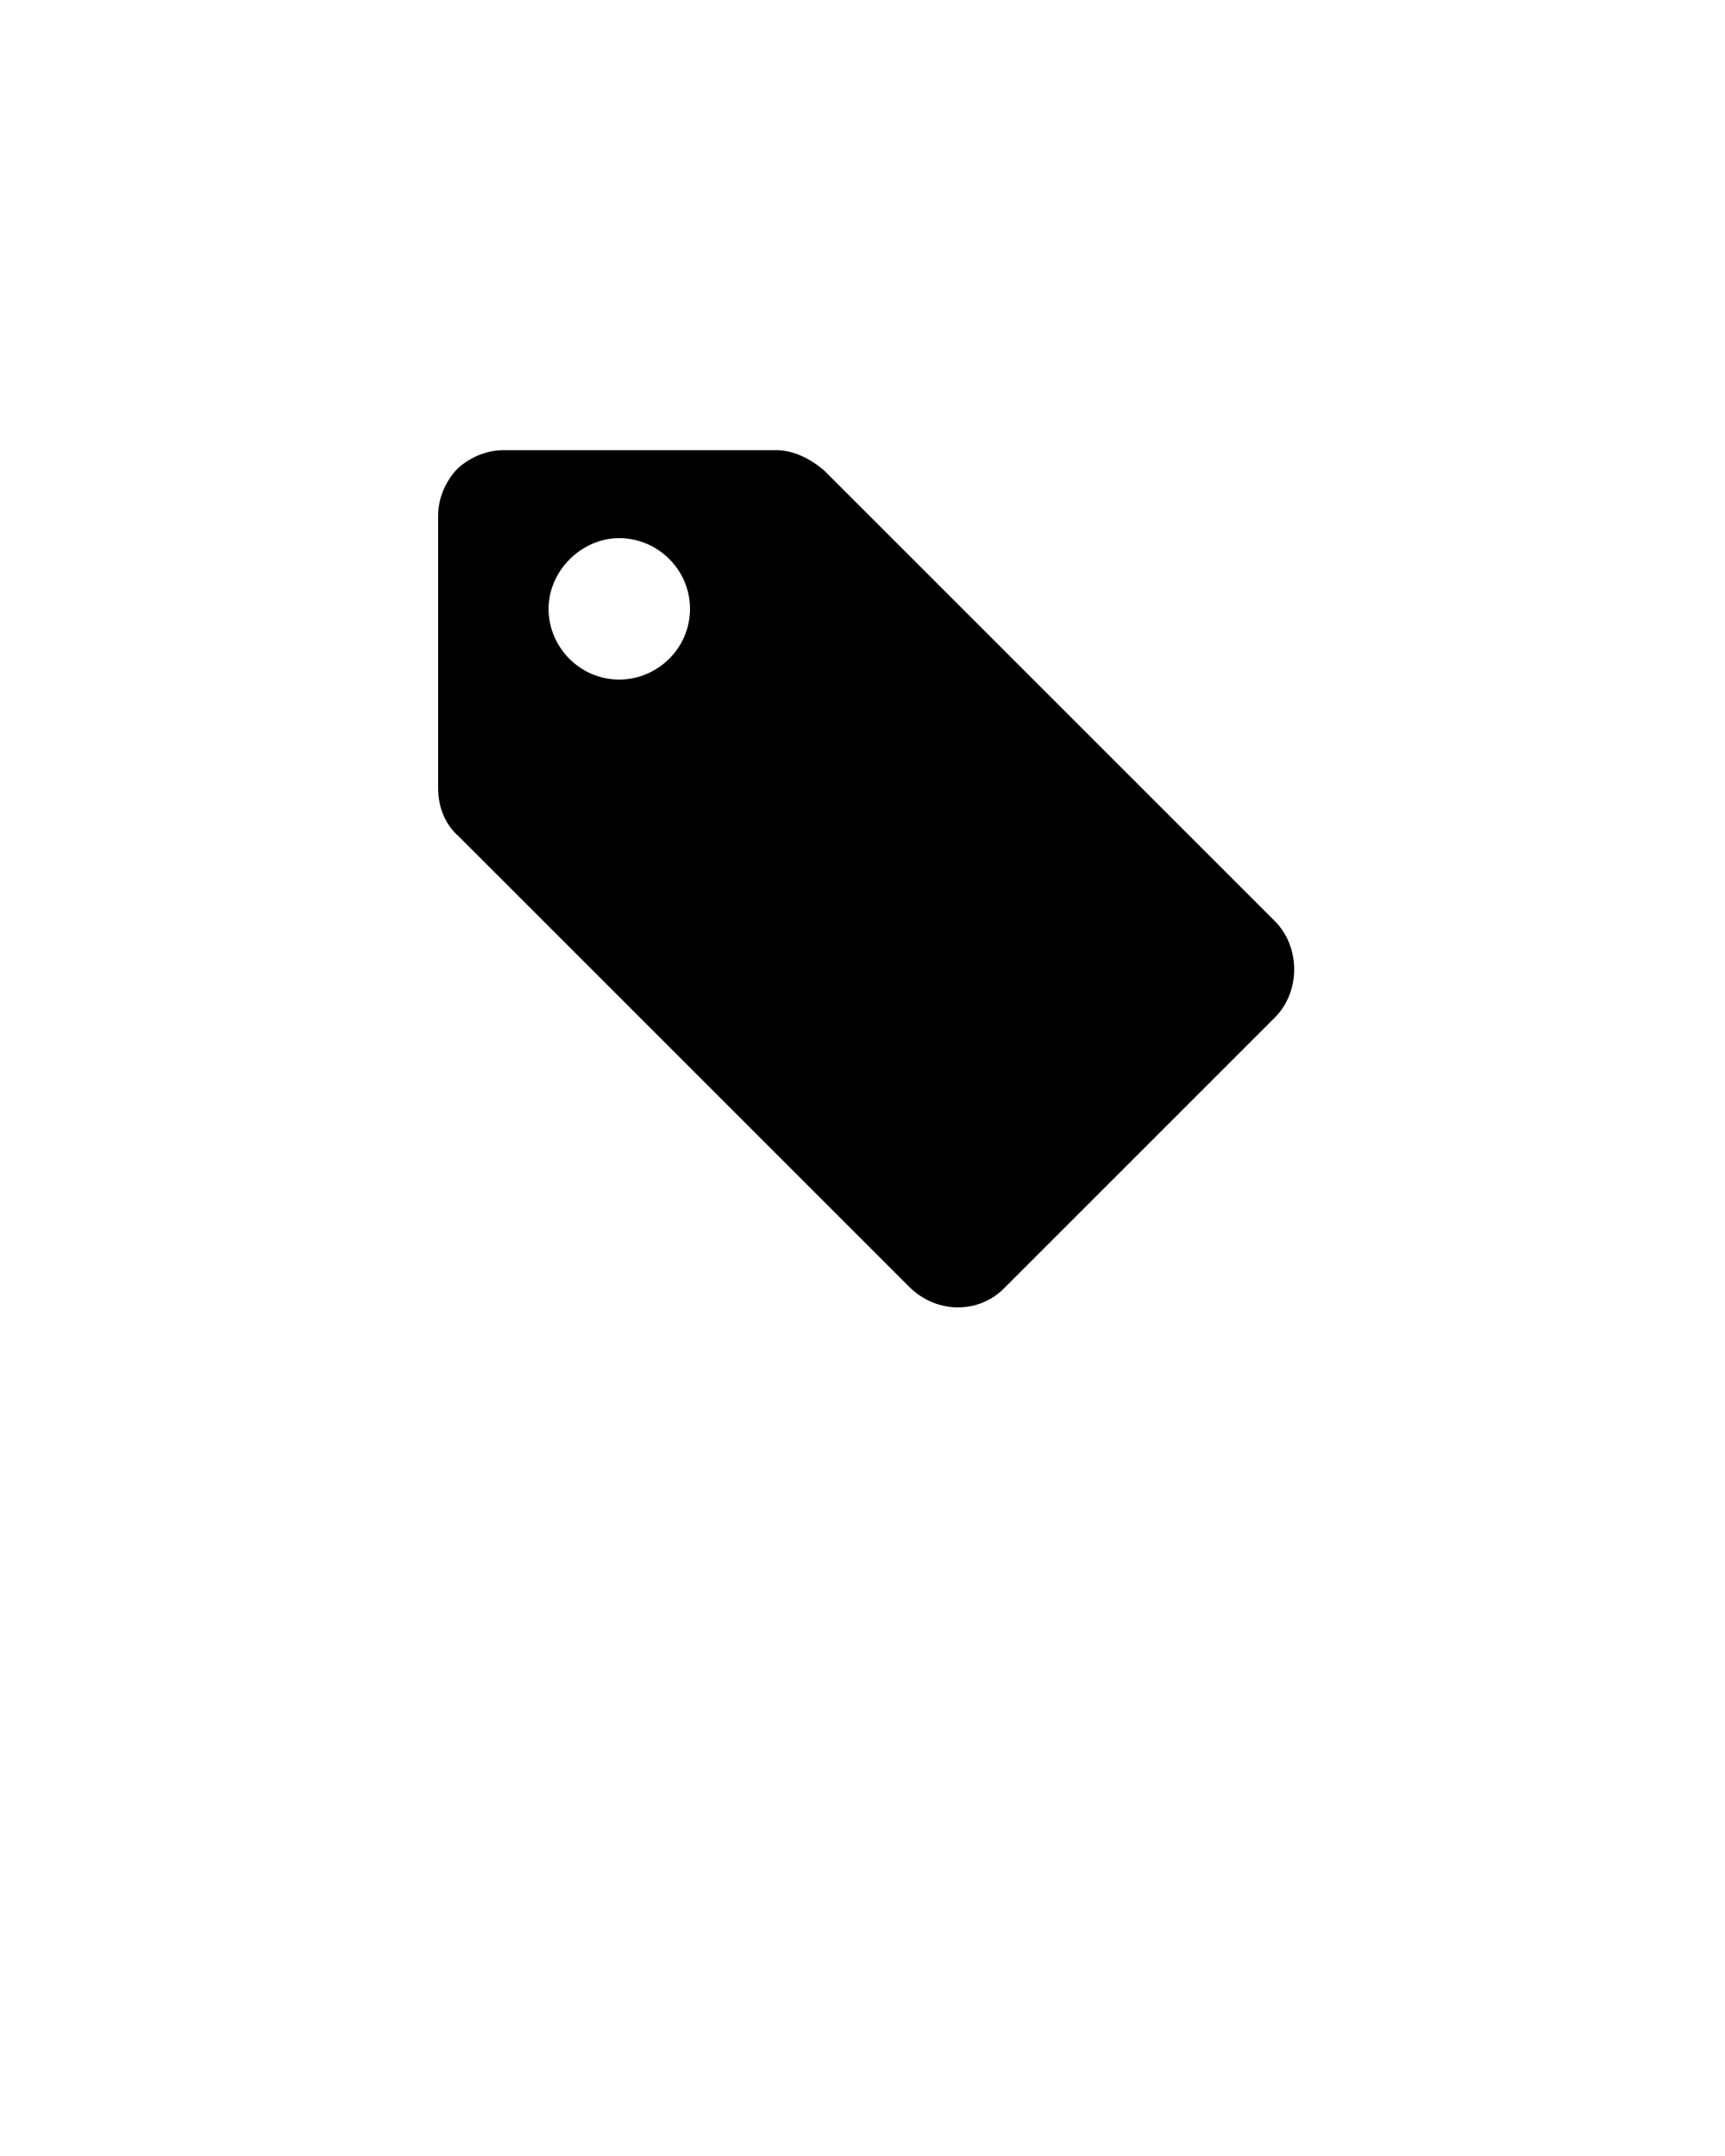 <svg xmlns="http://www.w3.org/2000/svg" xmlns:xlink="http://www.w3.org/1999/xlink" x="0" y="0" version="1.1" viewBox="0 0 100 125" xml:space="preserve" style="enable-background:new 0 0 100 100"><path d="M73.9,53.4L47.8,27.3C47,26.6,46,26.1,45,26.1l-15.8,0c-1,0-1.9,0.4-2.6,1l-0.2,0.2c-0.6,0.7-1,1.6-1,2.6l0,15.8 c0,1.1,0.4,2.1,1.2,2.8l26.1,26.1c1.6,1.6,4.1,1.6,5.6,0L73.9,59C75.4,57.5,75.4,54.9,73.9,53.4z M35.9,39.4c-2.3,0-4.1-1.9-4.1-4.1 s1.9-4.1,4.1-4.1S40,33,40,35.3S38.1,39.4,35.9,39.4z"/></svg>
